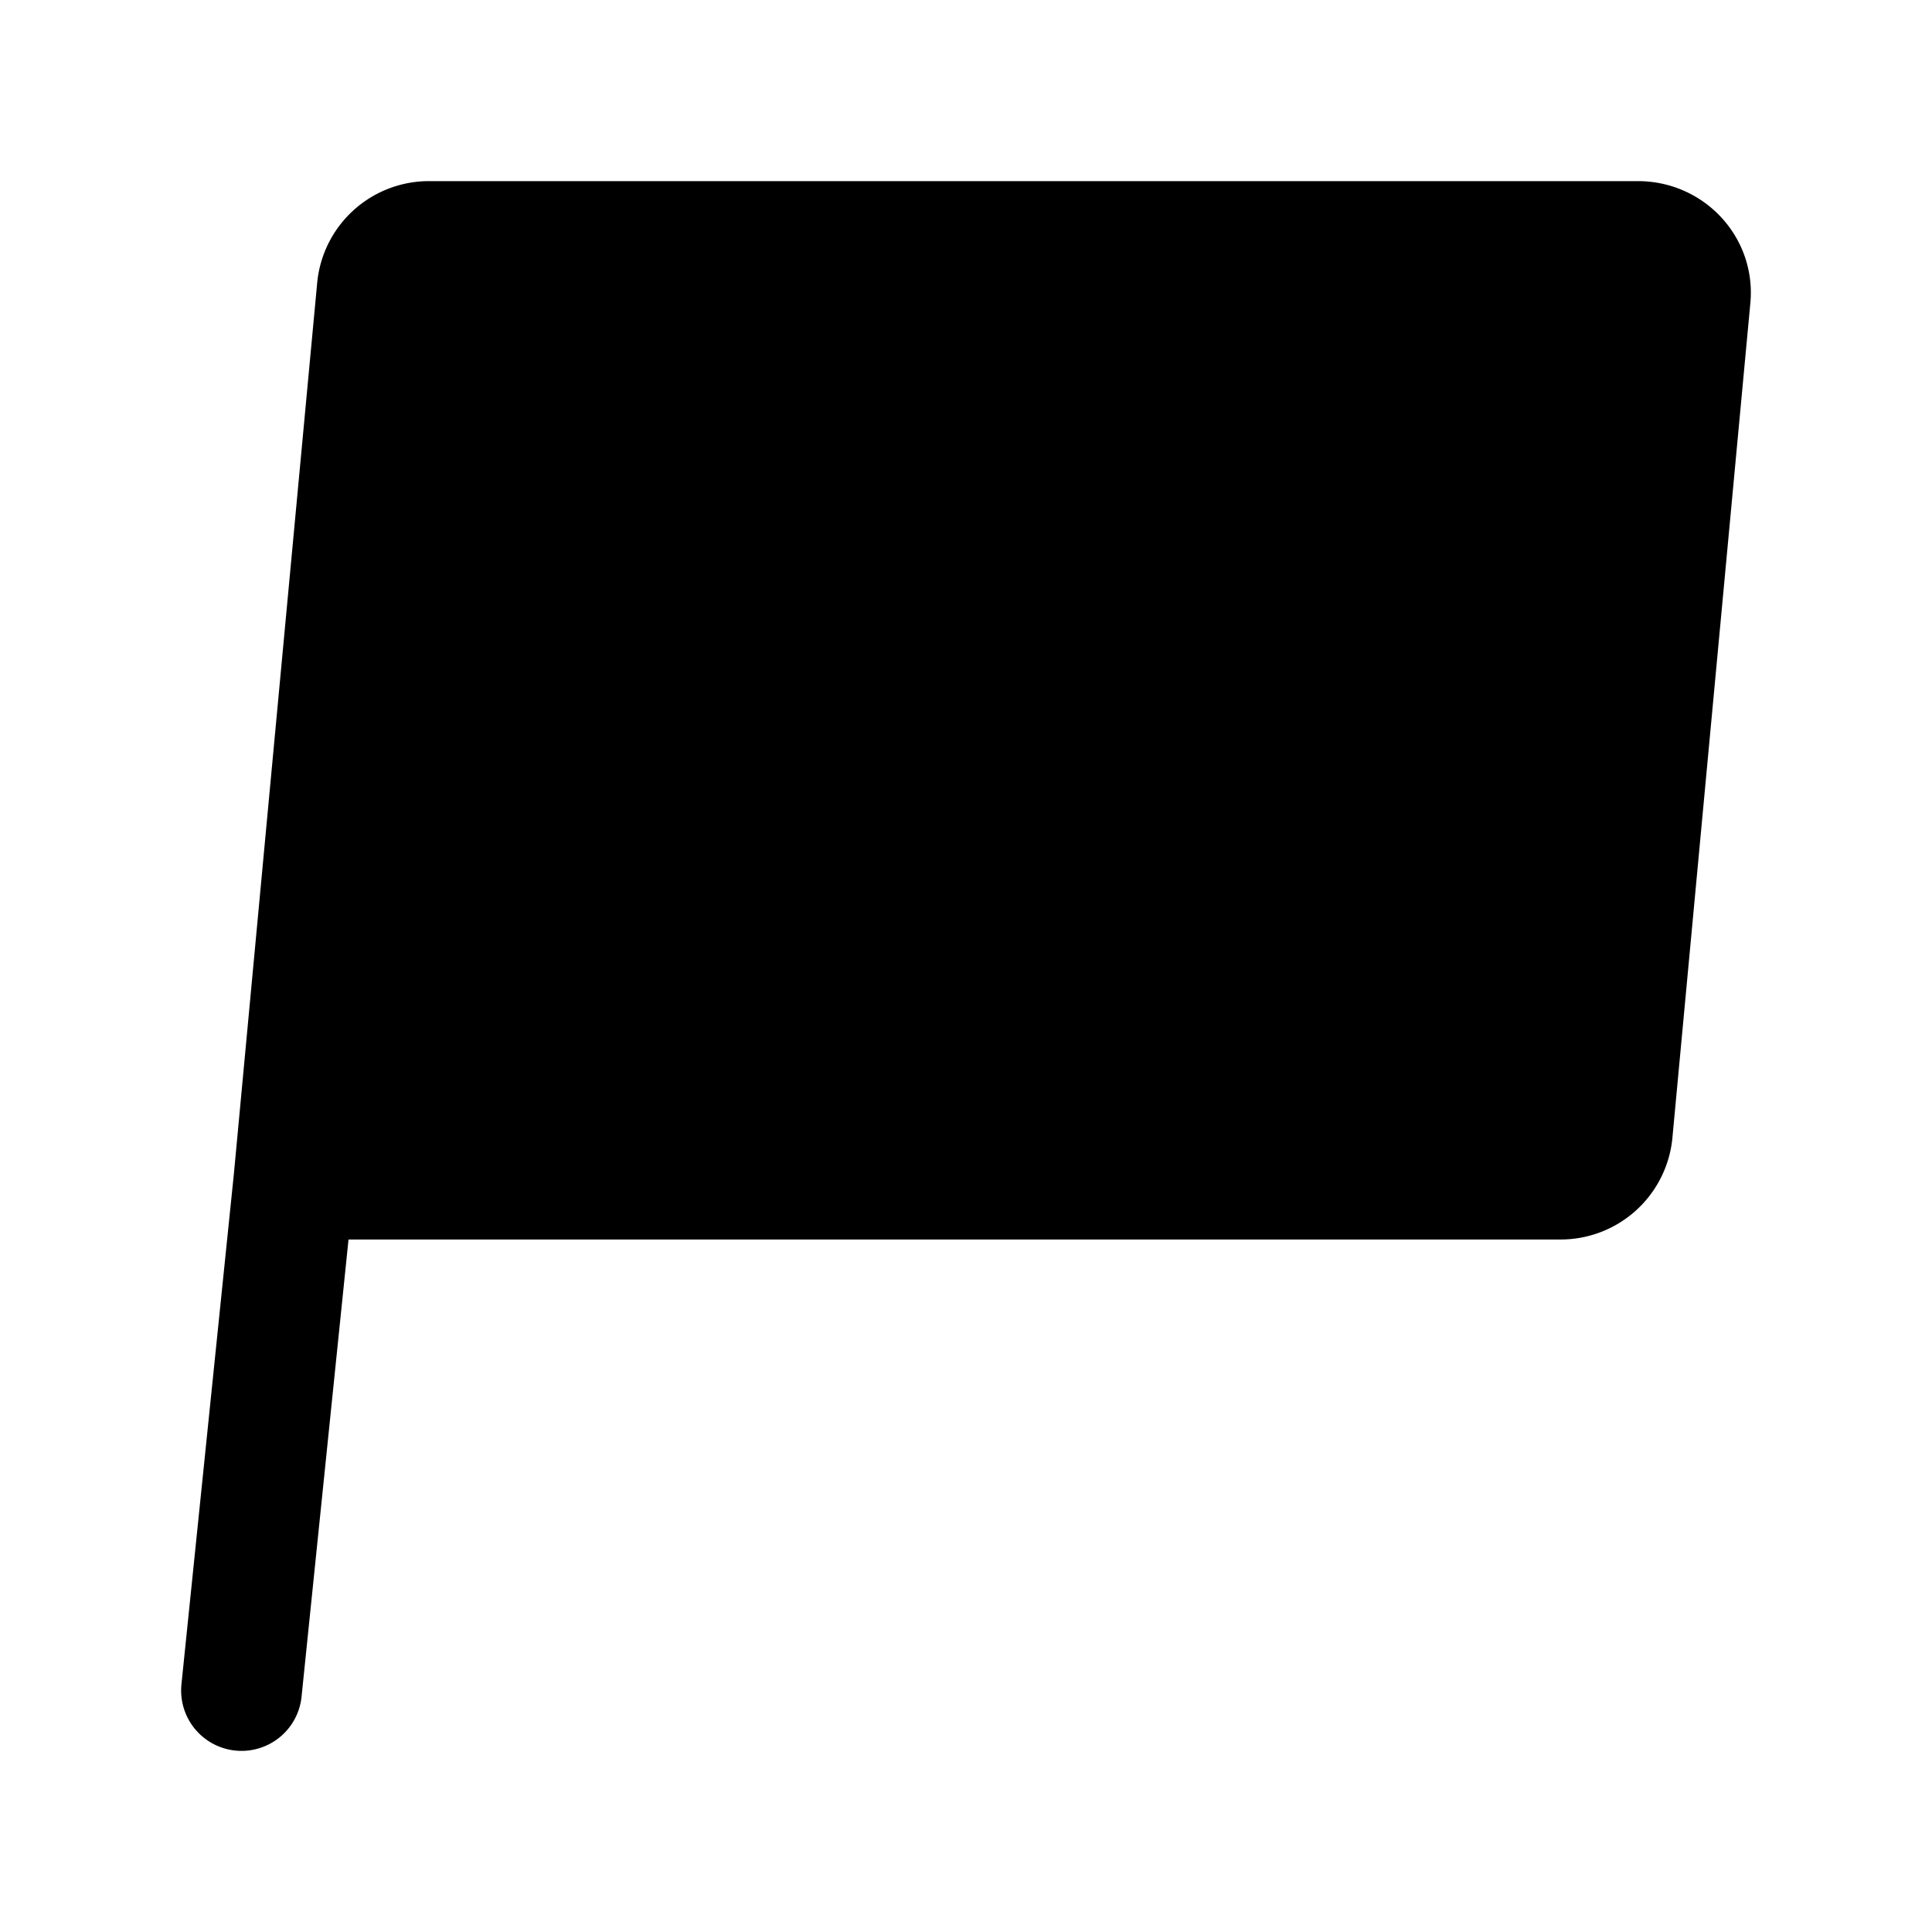 <svg xmlns="http://www.w3.org/2000/svg" fill="none" viewBox="0 0 16 16"><path fill="currentColor" d="m2.435 9.765.69-7.38A.43.43 0 0 1 3.558 2h10.007c.256 0 .456.214.433.462l-.646 6.918a.43.43 0 0 1-.434.385zm0 0L2 14z"/><path stroke="currentColor" stroke-linecap="round" stroke-linejoin="round" d="m2.435 9.765.69-7.38A.43.43 0 0 1 3.558 2h10.007c.256 0 .456.214.433.462l-.646 6.918a.43.43 0 0 1-.434.385zm0 0L2 14"/></svg>